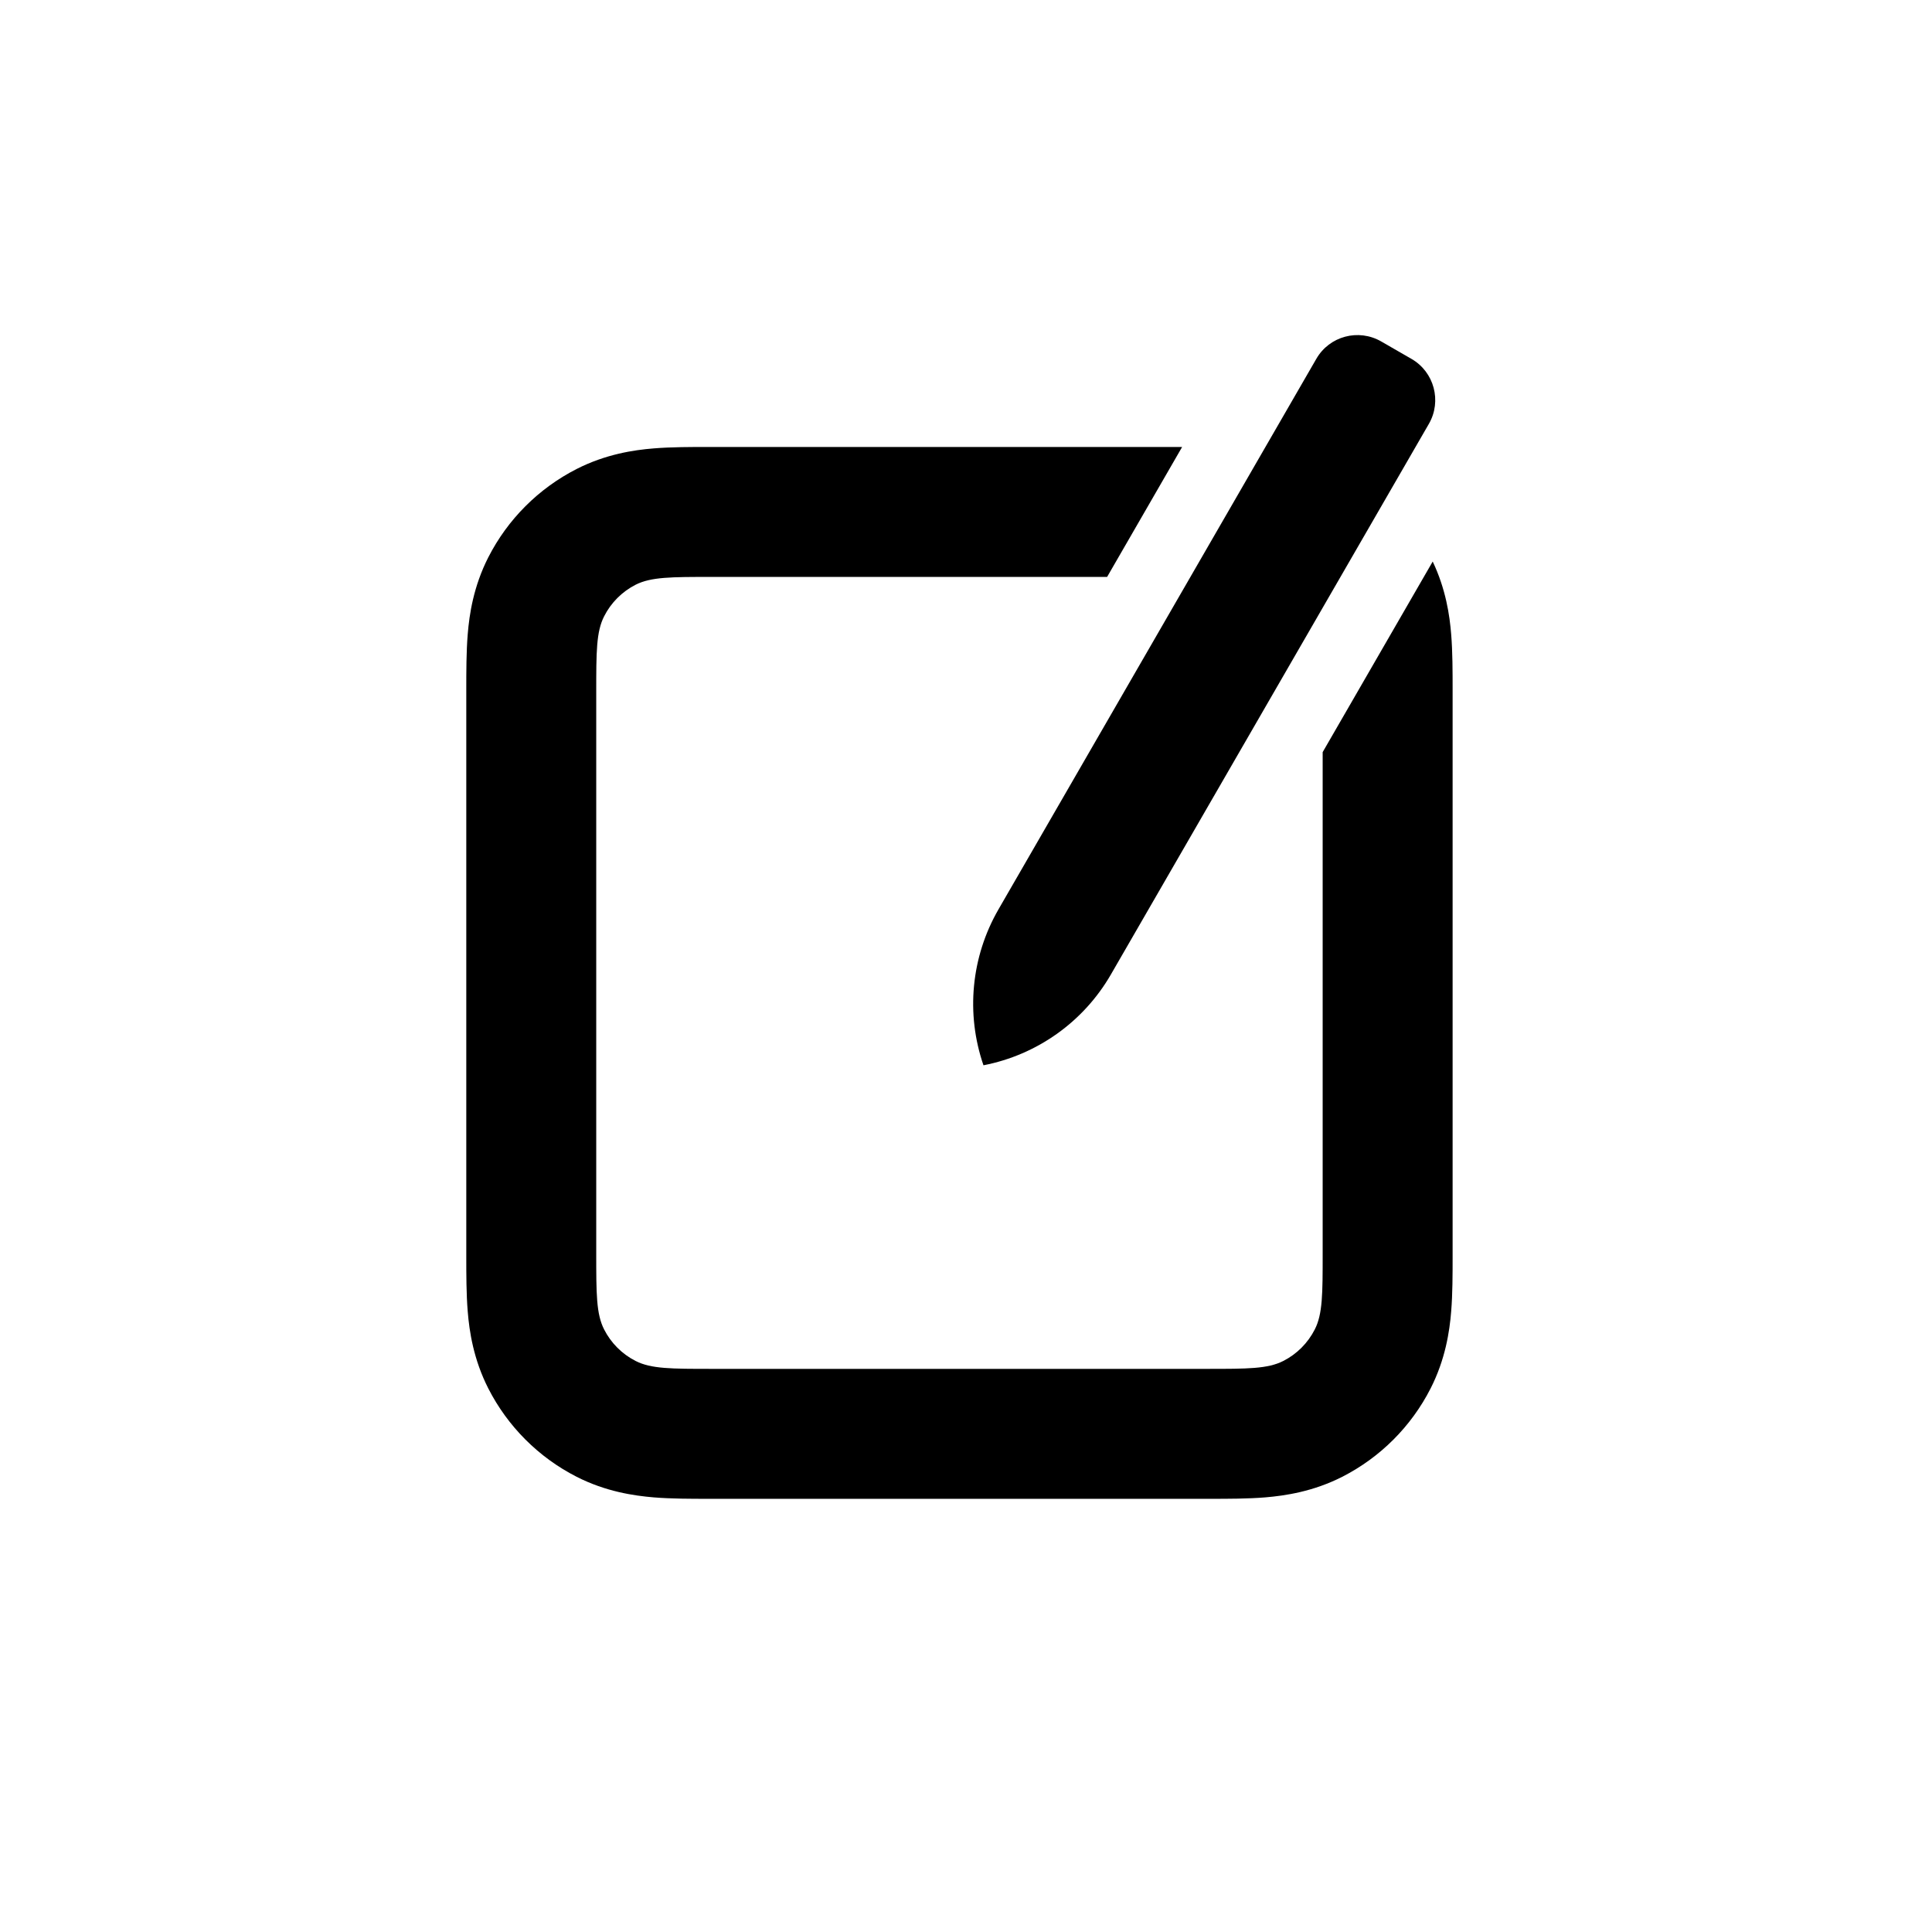 <svg width="23" height="23" viewBox="0 0 23 23" fill="none" xmlns="http://www.w3.org/2000/svg">
<path fill-rule="evenodd" clip-rule="evenodd" d="M11.708 12.682C11.496 12.067 11.561 11.391 11.886 10.827L15.671 4.271C15.827 4.001 16.172 3.909 16.443 4.065L16.804 4.273C17.074 4.429 17.166 4.775 17.011 5.045L13.225 11.601C12.9 12.164 12.347 12.558 11.708 12.682V12.682V12.682Z" fill="black"/>
<path d="M14.073 5.321L8.435 5.321C8.228 5.321 7.991 5.321 7.783 5.338C7.544 5.357 7.211 5.407 6.865 5.583C6.412 5.814 6.044 6.182 5.813 6.635C5.637 6.981 5.587 7.313 5.568 7.552C5.551 7.76 5.551 7.998 5.551 8.205L5.551 14.959C5.551 15.166 5.551 15.403 5.568 15.611C5.587 15.85 5.637 16.183 5.813 16.529C6.044 16.982 6.412 17.35 6.865 17.581C7.211 17.757 7.544 17.806 7.783 17.826C7.991 17.843 8.228 17.843 8.435 17.843H14.409C14.616 17.843 14.854 17.843 15.062 17.826C15.3 17.806 15.633 17.757 15.979 17.581C16.432 17.35 16.8 16.982 17.031 16.529C17.207 16.183 17.257 15.85 17.276 15.611C17.293 15.403 17.293 15.166 17.293 14.959V8.205C17.293 7.998 17.293 7.76 17.276 7.552C17.258 7.325 17.212 7.013 17.056 6.685L15.746 8.954V14.921C15.746 15.402 15.746 15.643 15.652 15.827C15.57 15.988 15.439 16.12 15.277 16.202C15.093 16.296 14.852 16.296 14.371 16.296H8.473C7.992 16.296 7.751 16.296 7.567 16.202C7.405 16.12 7.274 15.988 7.192 15.827C7.098 15.643 7.098 15.402 7.098 14.921V8.243C7.098 7.761 7.098 7.521 7.192 7.337C7.274 7.175 7.405 7.044 7.567 6.961C7.751 6.868 7.992 6.868 8.473 6.868H13.18L14.073 5.321Z" fill="black"/>
</svg>
